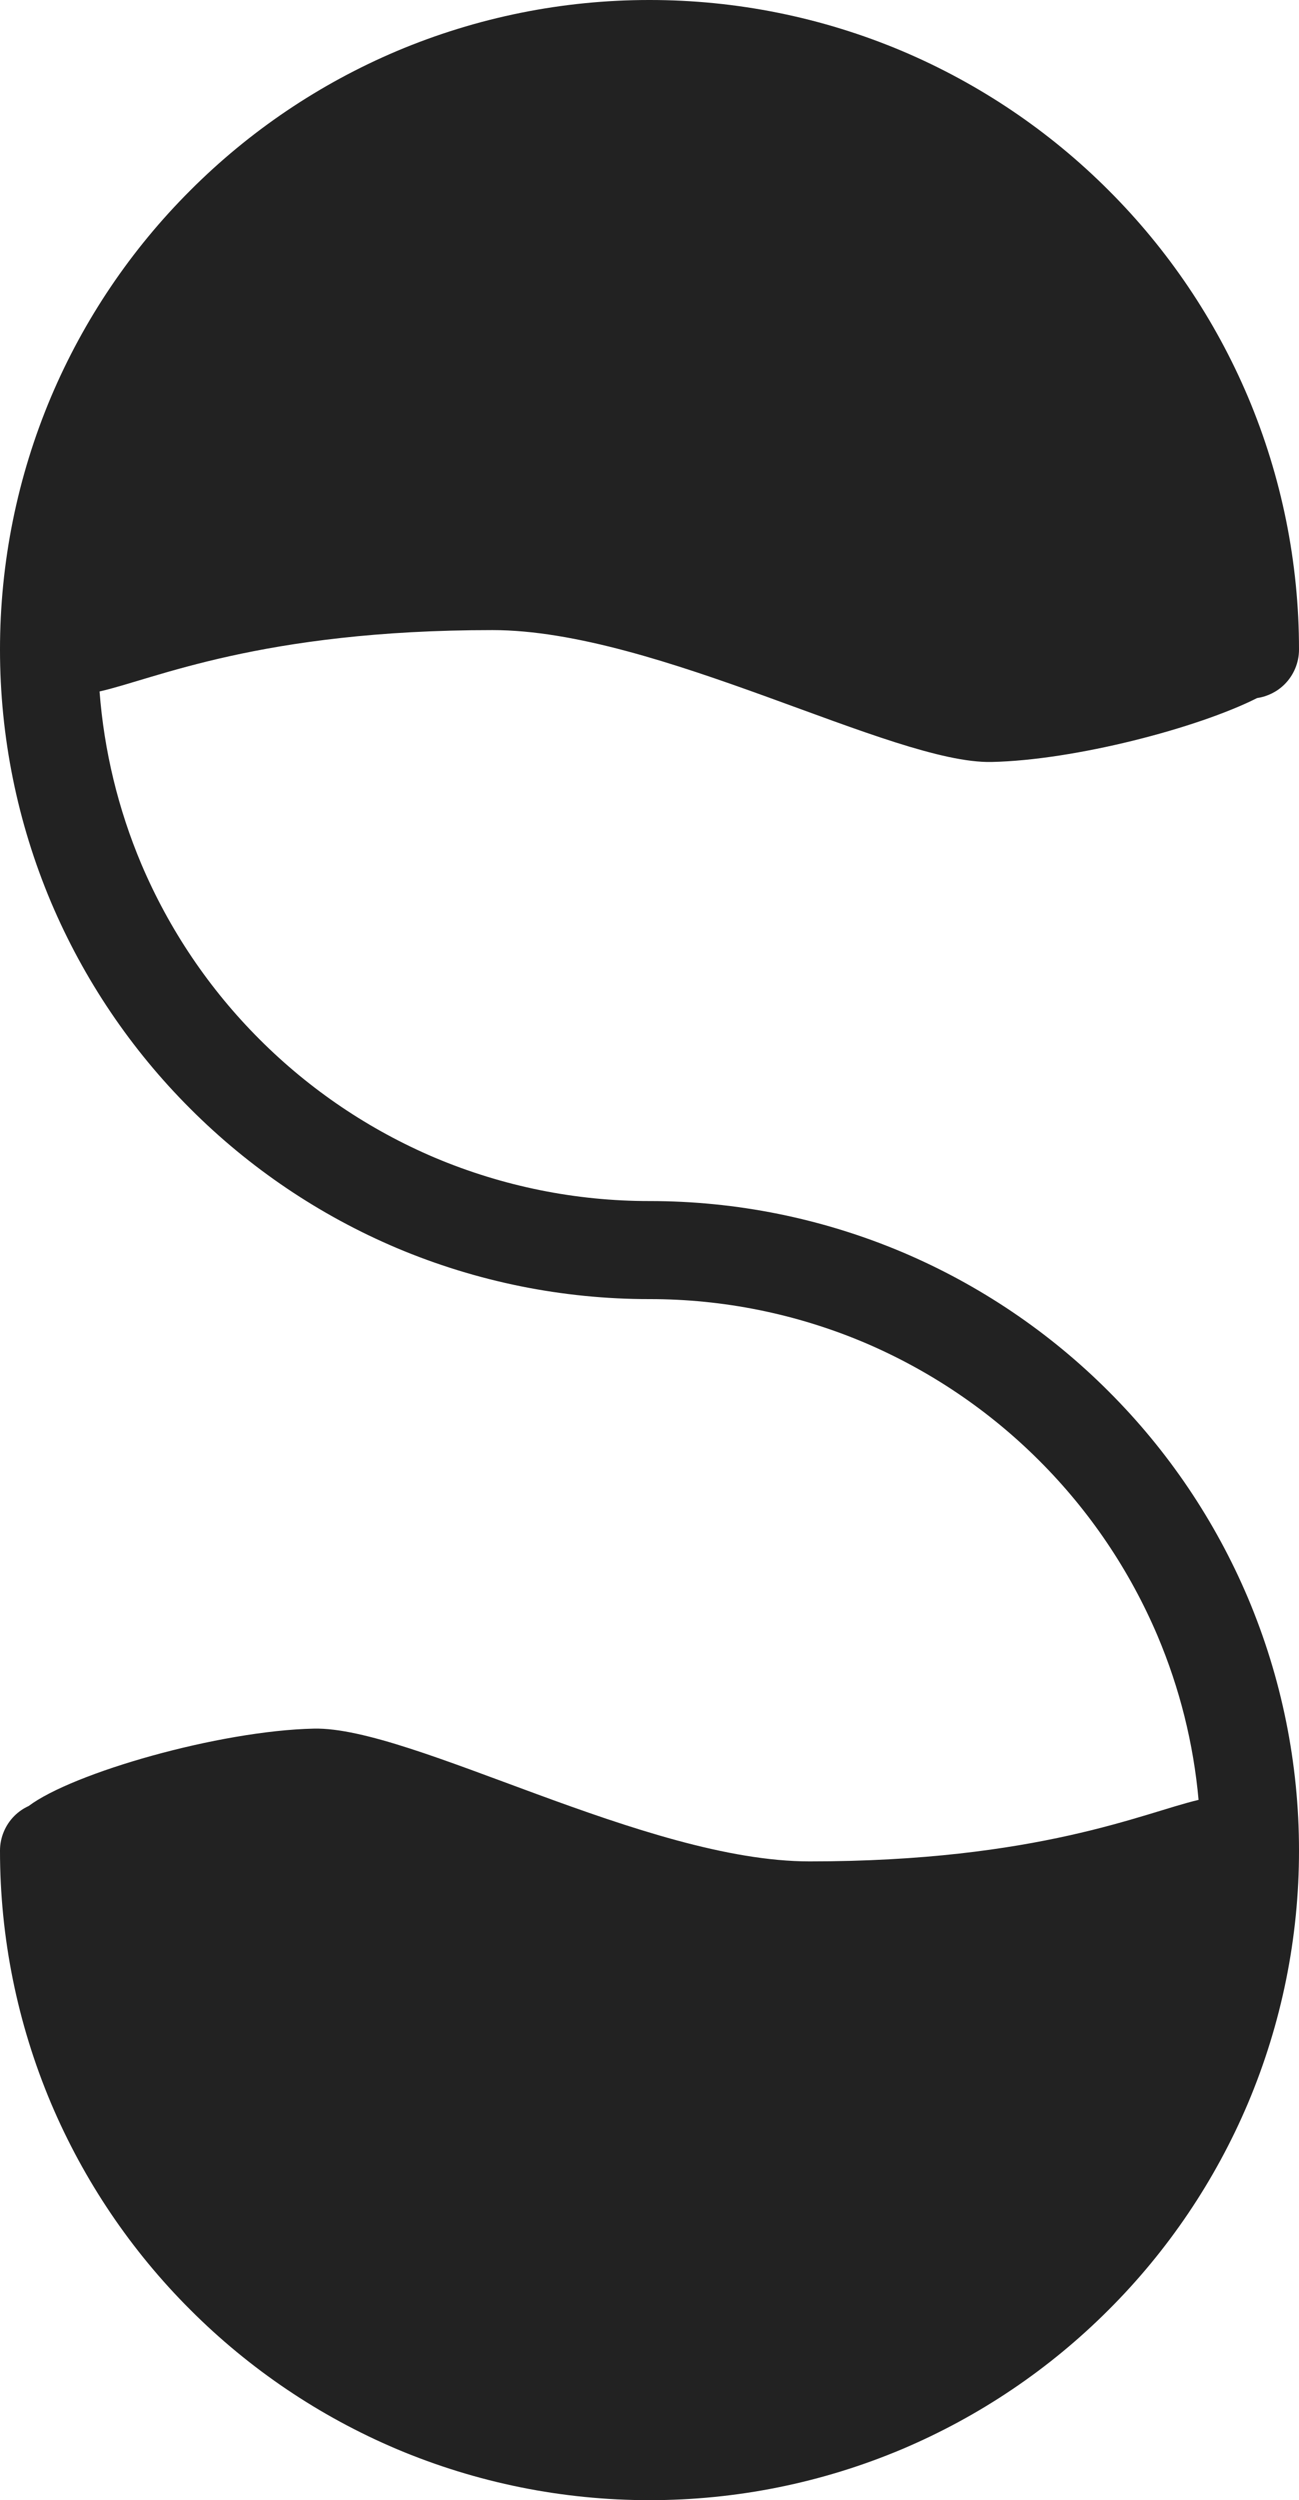<?xml version="1.0" encoding="UTF-8" standalone="no"?><!-- Generator: Gravit.io --><svg xmlns="http://www.w3.org/2000/svg" xmlns:xlink="http://www.w3.org/1999/xlink" style="isolation:isolate" viewBox="122.63 1 265 510" width="265pt" height="510pt"><path d=" M 255.12 246 L 255.12 246 C 240.09 246.01 225.21 243 211.36 237.16 C 198 231.49 185.86 223.3 175.6 213.03 C 165.33 202.77 157.14 190.63 151.47 177.27 C 146.732 166.052 143.863 154.151 142.94 142.048 L 142.94 142.048 C 154.033 139.576 175.81 129.531 223.088 129.531 C 256.802 129.531 304.727 156.863 324.915 156.433 C 341.894 156.071 366.935 149.525 379.08 143.396 L 379.08 143.396 C 381.192 143.083 383.168 142.103 384.7 140.58 C 386.57 138.7 387.63 136.16 387.63 133.51 C 387.64 115.79 384.1 98.26 377.21 81.94 C 370.54 66.2 360.89 51.9 348.8 39.83 C 336.73 27.74 322.43 18.09 306.69 11.42 C 290.37 4.53 272.84 0.99 255.13 1 C 237.42 0.99 219.89 4.53 203.57 11.42 C 187.83 18.09 173.53 27.74 161.46 39.83 C 149.37 51.9 139.72 66.2 133.05 81.94 C 126.16 98.26 122.62 115.79 122.63 133.5 C 122.62 151.21 126.16 168.74 133.05 185.06 C 139.72 200.8 149.37 215.1 161.46 227.17 C 173.53 239.26 187.83 248.91 203.57 255.58 C 219.89 262.47 237.42 266.01 255.14 266 L 255.14 266 C 270.17 265.99 285.05 269 298.9 274.84 C 312.26 280.51 324.4 288.7 334.66 298.97 C 344.93 309.23 353.12 321.37 358.79 334.73 C 363.293 345.39 366.107 356.666 367.14 368.151 L 367.14 368.151 C 356.036 370.744 334.382 380.7 287.794 380.7 C 254.312 380.7 206.716 353.182 186.667 353.615 C 167.33 354.032 137.464 362.638 128.468 369.409 C 127.397 369.897 126.41 370.575 125.56 371.42 C 123.69 373.3 122.63 375.84 122.63 378.49 C 122.62 396.21 126.16 413.74 133.05 430.06 C 139.72 445.8 149.37 460.1 161.46 472.17 C 173.53 484.26 187.83 493.91 203.57 500.58 C 219.89 507.47 237.42 511.01 255.13 511 C 272.84 511.01 290.37 507.47 306.69 500.58 C 322.43 493.91 336.73 484.26 348.8 472.17 C 360.89 460.1 370.54 445.8 377.21 430.06 C 384.1 413.74 387.64 396.21 387.63 378.5 C 387.64 360.79 384.1 343.26 377.21 326.94 C 370.54 311.2 360.89 296.9 348.8 284.83 C 336.73 272.74 322.43 263.09 306.69 256.42 C 290.37 249.53 272.84 245.99 255.12 246 Z " fill-rule="evenodd" fill="rgb(34,34,34)"/></svg>